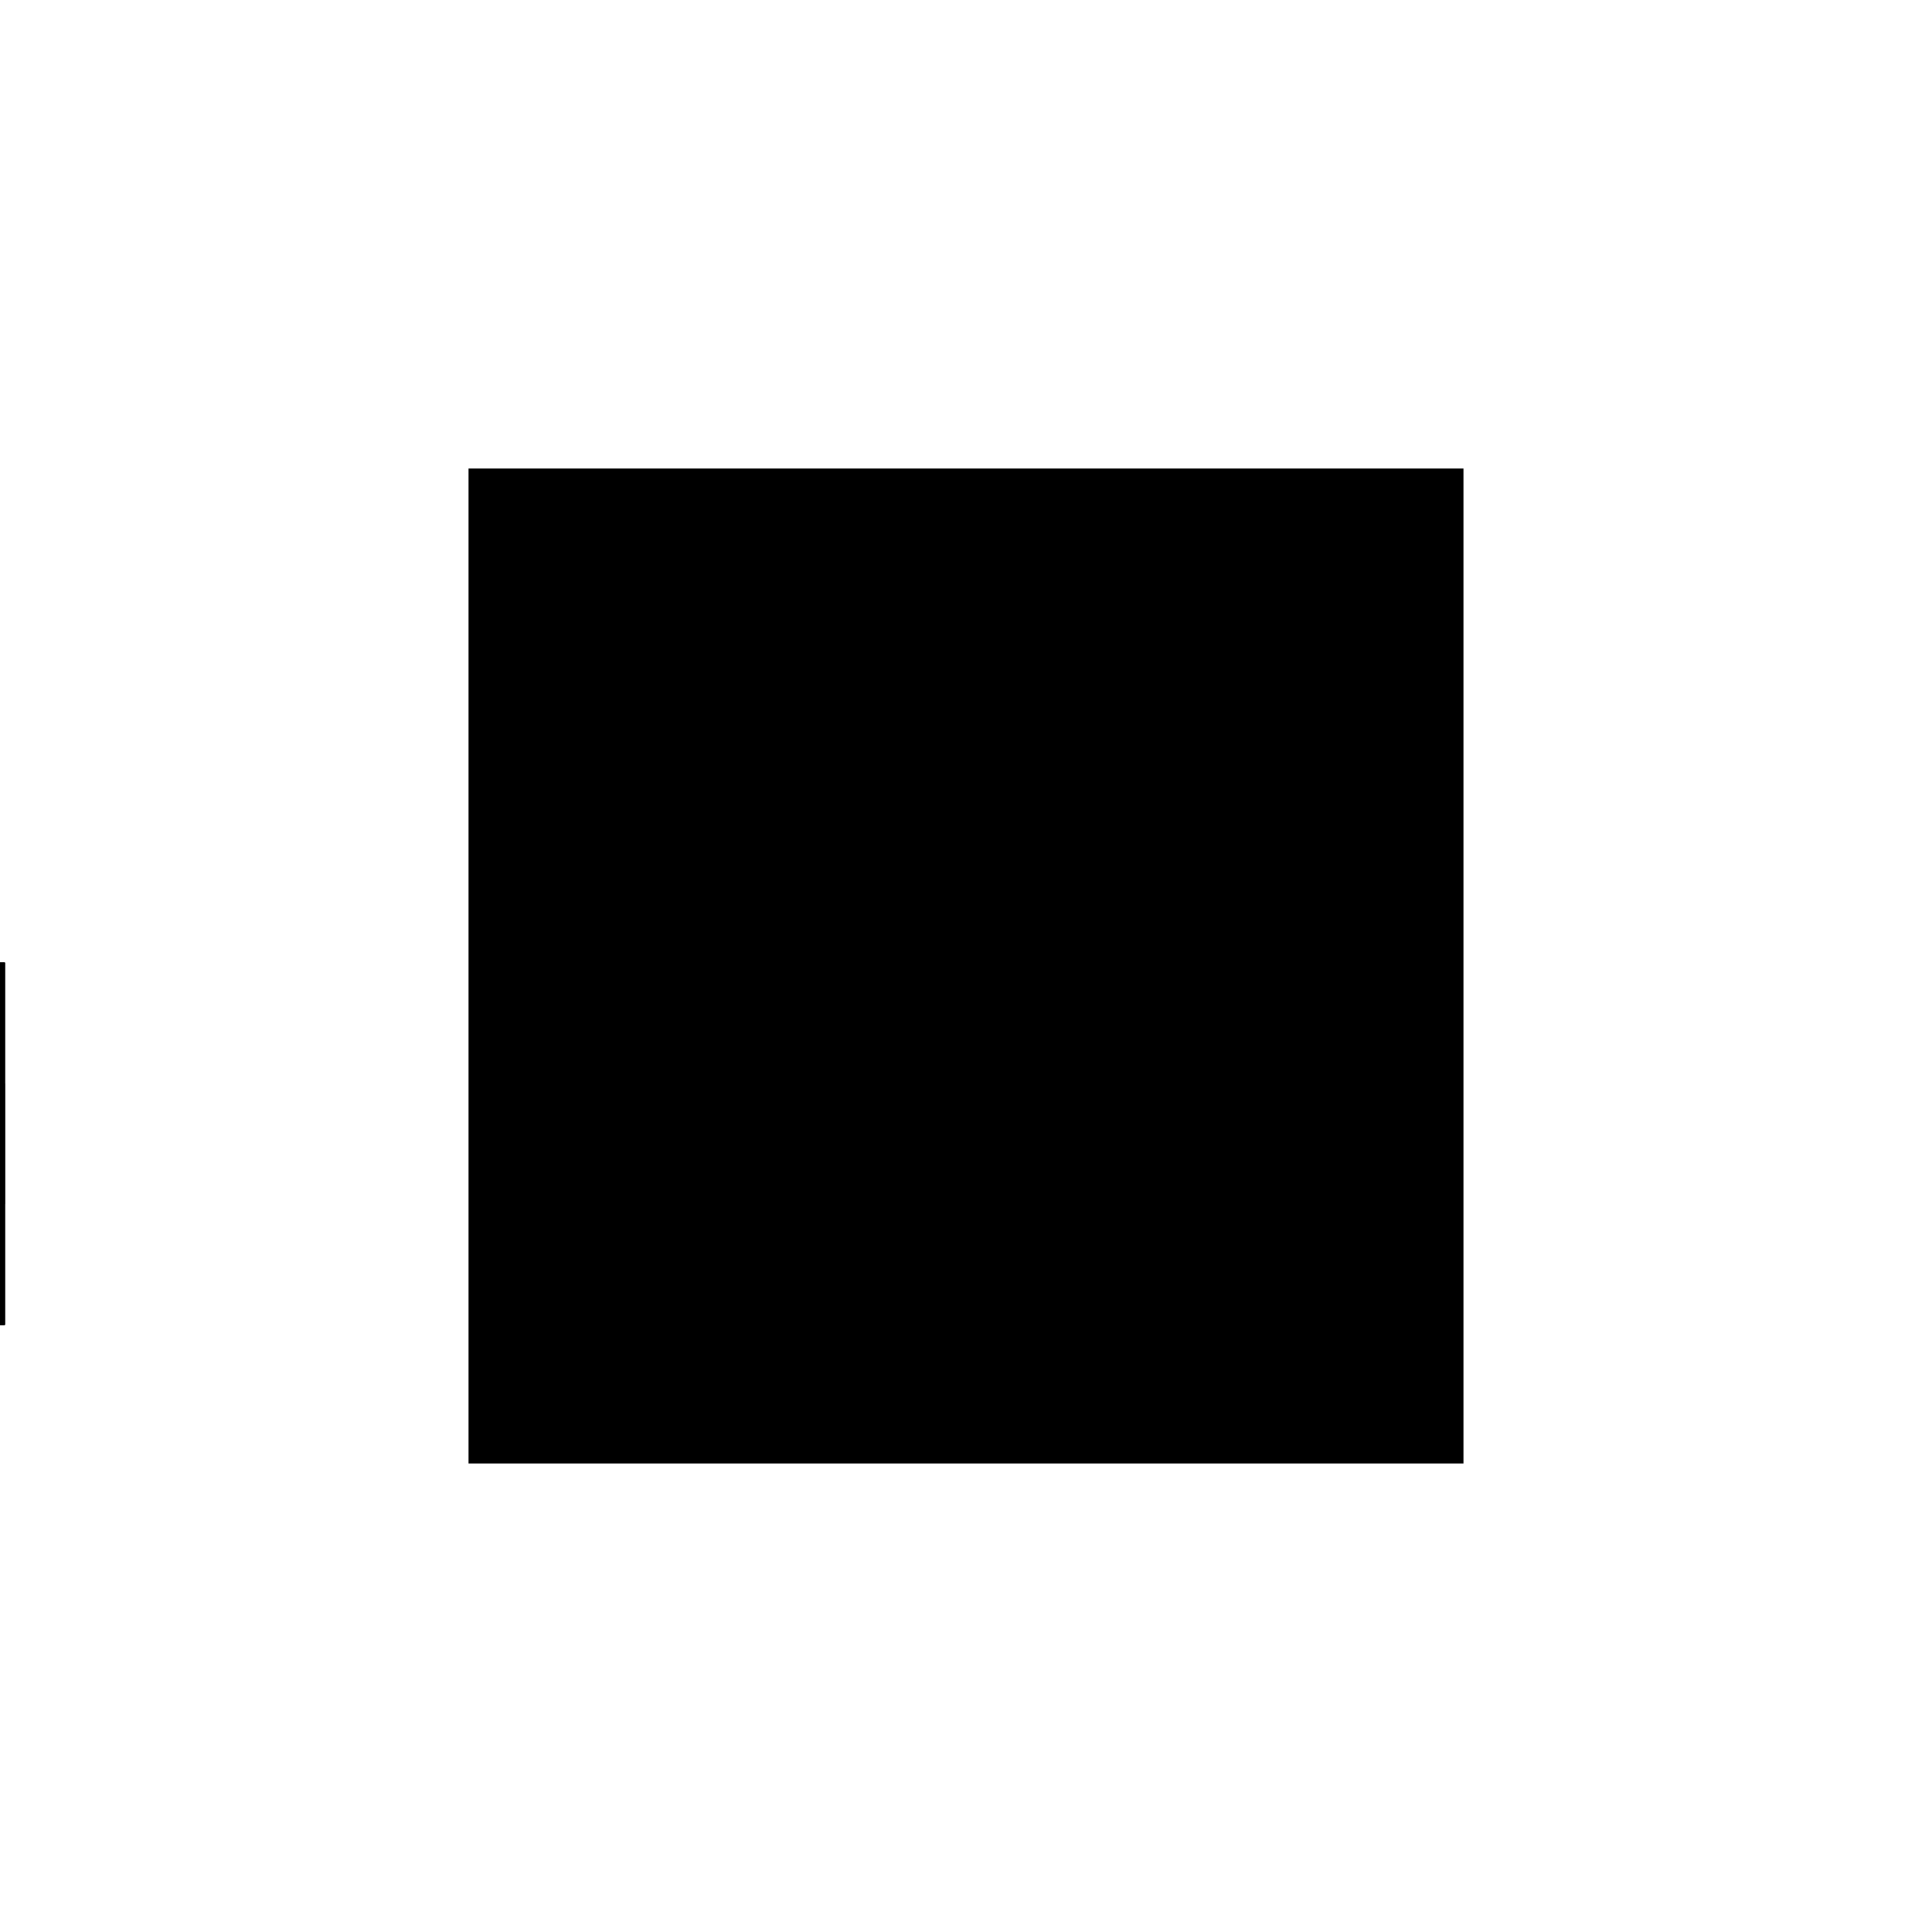 <?xml version="1.0"?>
<!DOCTYPE svg PUBLIC "-//W3C//DTD SVG 1.1//EN"
  "http://www.w3.org/Graphics/SVG/1.1/DTD/svg11.dtd">
<svg
  width="240"
  height="240"
  viewBox="-50 -50 200 200" xmlns="http://www.w3.org/2000/svg" version="1.1">
  <rect
    x="0"
    y="0"
    width="100"
    height="100"
    fill="hsla(206,100%,53%,0.3)"
    stroke="hsl(206,100%,53%)"
    stroke-width="3"
    transform="" />
  
  <path
    d="M 
      100000000000000001687.5
      0
      L
    
      100000000000000001712.5
      0
      L
    
      100000000000000001725
      12.5
      L
    
      100000000000000001725
      25
      L
    
      100000000000000001712.5
      37.5
      L
    
      100000000000000001700
      37.5
      L
    
      100000000000000001687.5
      25
      z
    "
    fill="hsla(0,0%,50%,0.3)"
    stroke="hsla(0,0%,50%,1)"
    stroke-width="1"
    transform="translate(-100000000000000001703.515625,-22.852) scale(1,-1) translate(50,-110)"
    />
  
  <path
    d="M 
      100000000000000001700
      12.5
      L
    
      100000000000000001700
      25
      L
    
      100000000000000001712.5
      25
      L
    
      100000000000000001712.5
      12.5
      z
    "
    fill="hsla(0,0%,50%,0.3)"
    stroke="hsla(0,0%,50%,1)"
    stroke-width="1"
    transform="translate(-100000000000000001703.515625,-22.852) scale(1,-1) translate(50,-110)"
    />
  
  
  <line
    x1="100000000000000000000"
    y1="0"
    x2="100000000000000000000"
    y2="12.5"
    stroke="hsla(0,50%,50%,0.6)"
    stroke-width="1"
    transform="translate(-100000000000000001703.515625,-22.852) scale(1,-1) translate(50,-110)"
    />
  
  <line
    x1="100000000000000000000"
    y1="25"
    x2="100000000000000000000"
    y2="37.5"
    stroke="hsla(0,50%,50%,0.6)"
    stroke-width="1"
    transform="translate(-100000000000000001703.515625,-22.852) scale(1,-1) translate(50,-110)"
    />
  
  <line
    x1="100000000000000000000"
    y1="0"
    x2="100000000000000000000"
    y2="0"
    stroke="hsla(0,50%,50%,0.6)"
    stroke-width="1"
    transform="translate(-100000000000000001703.515625,-22.852) scale(1,-1) translate(50,-110)"
    />
  
  <line
    x1="100000000000000000000"
    y1="0"
    x2="100000000000000000000"
    y2="25"
    stroke="hsla(0,50%,50%,0.6)"
    stroke-width="1"
    transform="translate(-100000000000000001703.515625,-22.852) scale(1,-1) translate(50,-110)"
    />
  
  <line
    x1="100000000000000000000"
    y1="0"
    x2="100000000000000000000"
    y2="37.5"
    stroke="hsla(0,50%,50%,0.6)"
    stroke-width="1"
    transform="translate(-100000000000000001703.515625,-22.852) scale(1,-1) translate(50,-110)"
    />
  
  <line
    x1="100000000000000000000"
    y1="0"
    x2="100000000000000000000"
    y2="37.5"
    stroke="hsla(0,50%,50%,0.6)"
    stroke-width="1"
    transform="translate(-100000000000000001703.515625,-22.852) scale(1,-1) translate(50,-110)"
    />
  
  <line
    x1="100000000000000000000"
    y1="12.5"
    x2="100000000000000000000"
    y2="25"
    stroke="hsla(0,50%,50%,0.6)"
    stroke-width="1"
    transform="translate(-100000000000000001703.515625,-22.852) scale(1,-1) translate(50,-110)"
    />
  
  <line
    x1="100000000000000000000"
    y1="12.5"
    x2="100000000000000000000"
    y2="12.5"
    stroke="hsla(0,50%,50%,0.6)"
    stroke-width="1"
    transform="translate(-100000000000000001703.515625,-22.852) scale(1,-1) translate(50,-110)"
    />
  
  <line
    x1="100000000000000000000"
    y1="25"
    x2="100000000000000000000"
    y2="25"
    stroke="hsla(0,50%,50%,0.6)"
    stroke-width="1"
    transform="translate(-100000000000000001703.515625,-22.852) scale(1,-1) translate(50,-110)"
    />
  
  <line
    x1="100000000000000000000"
    y1="37.5"
    x2="100000000000000000000"
    y2="37.5"
    stroke="hsla(0,50%,50%,0.6)"
    stroke-width="1"
    transform="translate(-100000000000000001703.515625,-22.852) scale(1,-1) translate(50,-110)"
    />
  
  <line
    x1="100000000000000000000"
    y1="25"
    x2="100000000000000000000"
    y2="37.5"
    stroke="hsla(0,50%,50%,0.6)"
    stroke-width="1"
    transform="translate(-100000000000000001703.515625,-22.852) scale(1,-1) translate(50,-110)"
    />
  
</svg>
